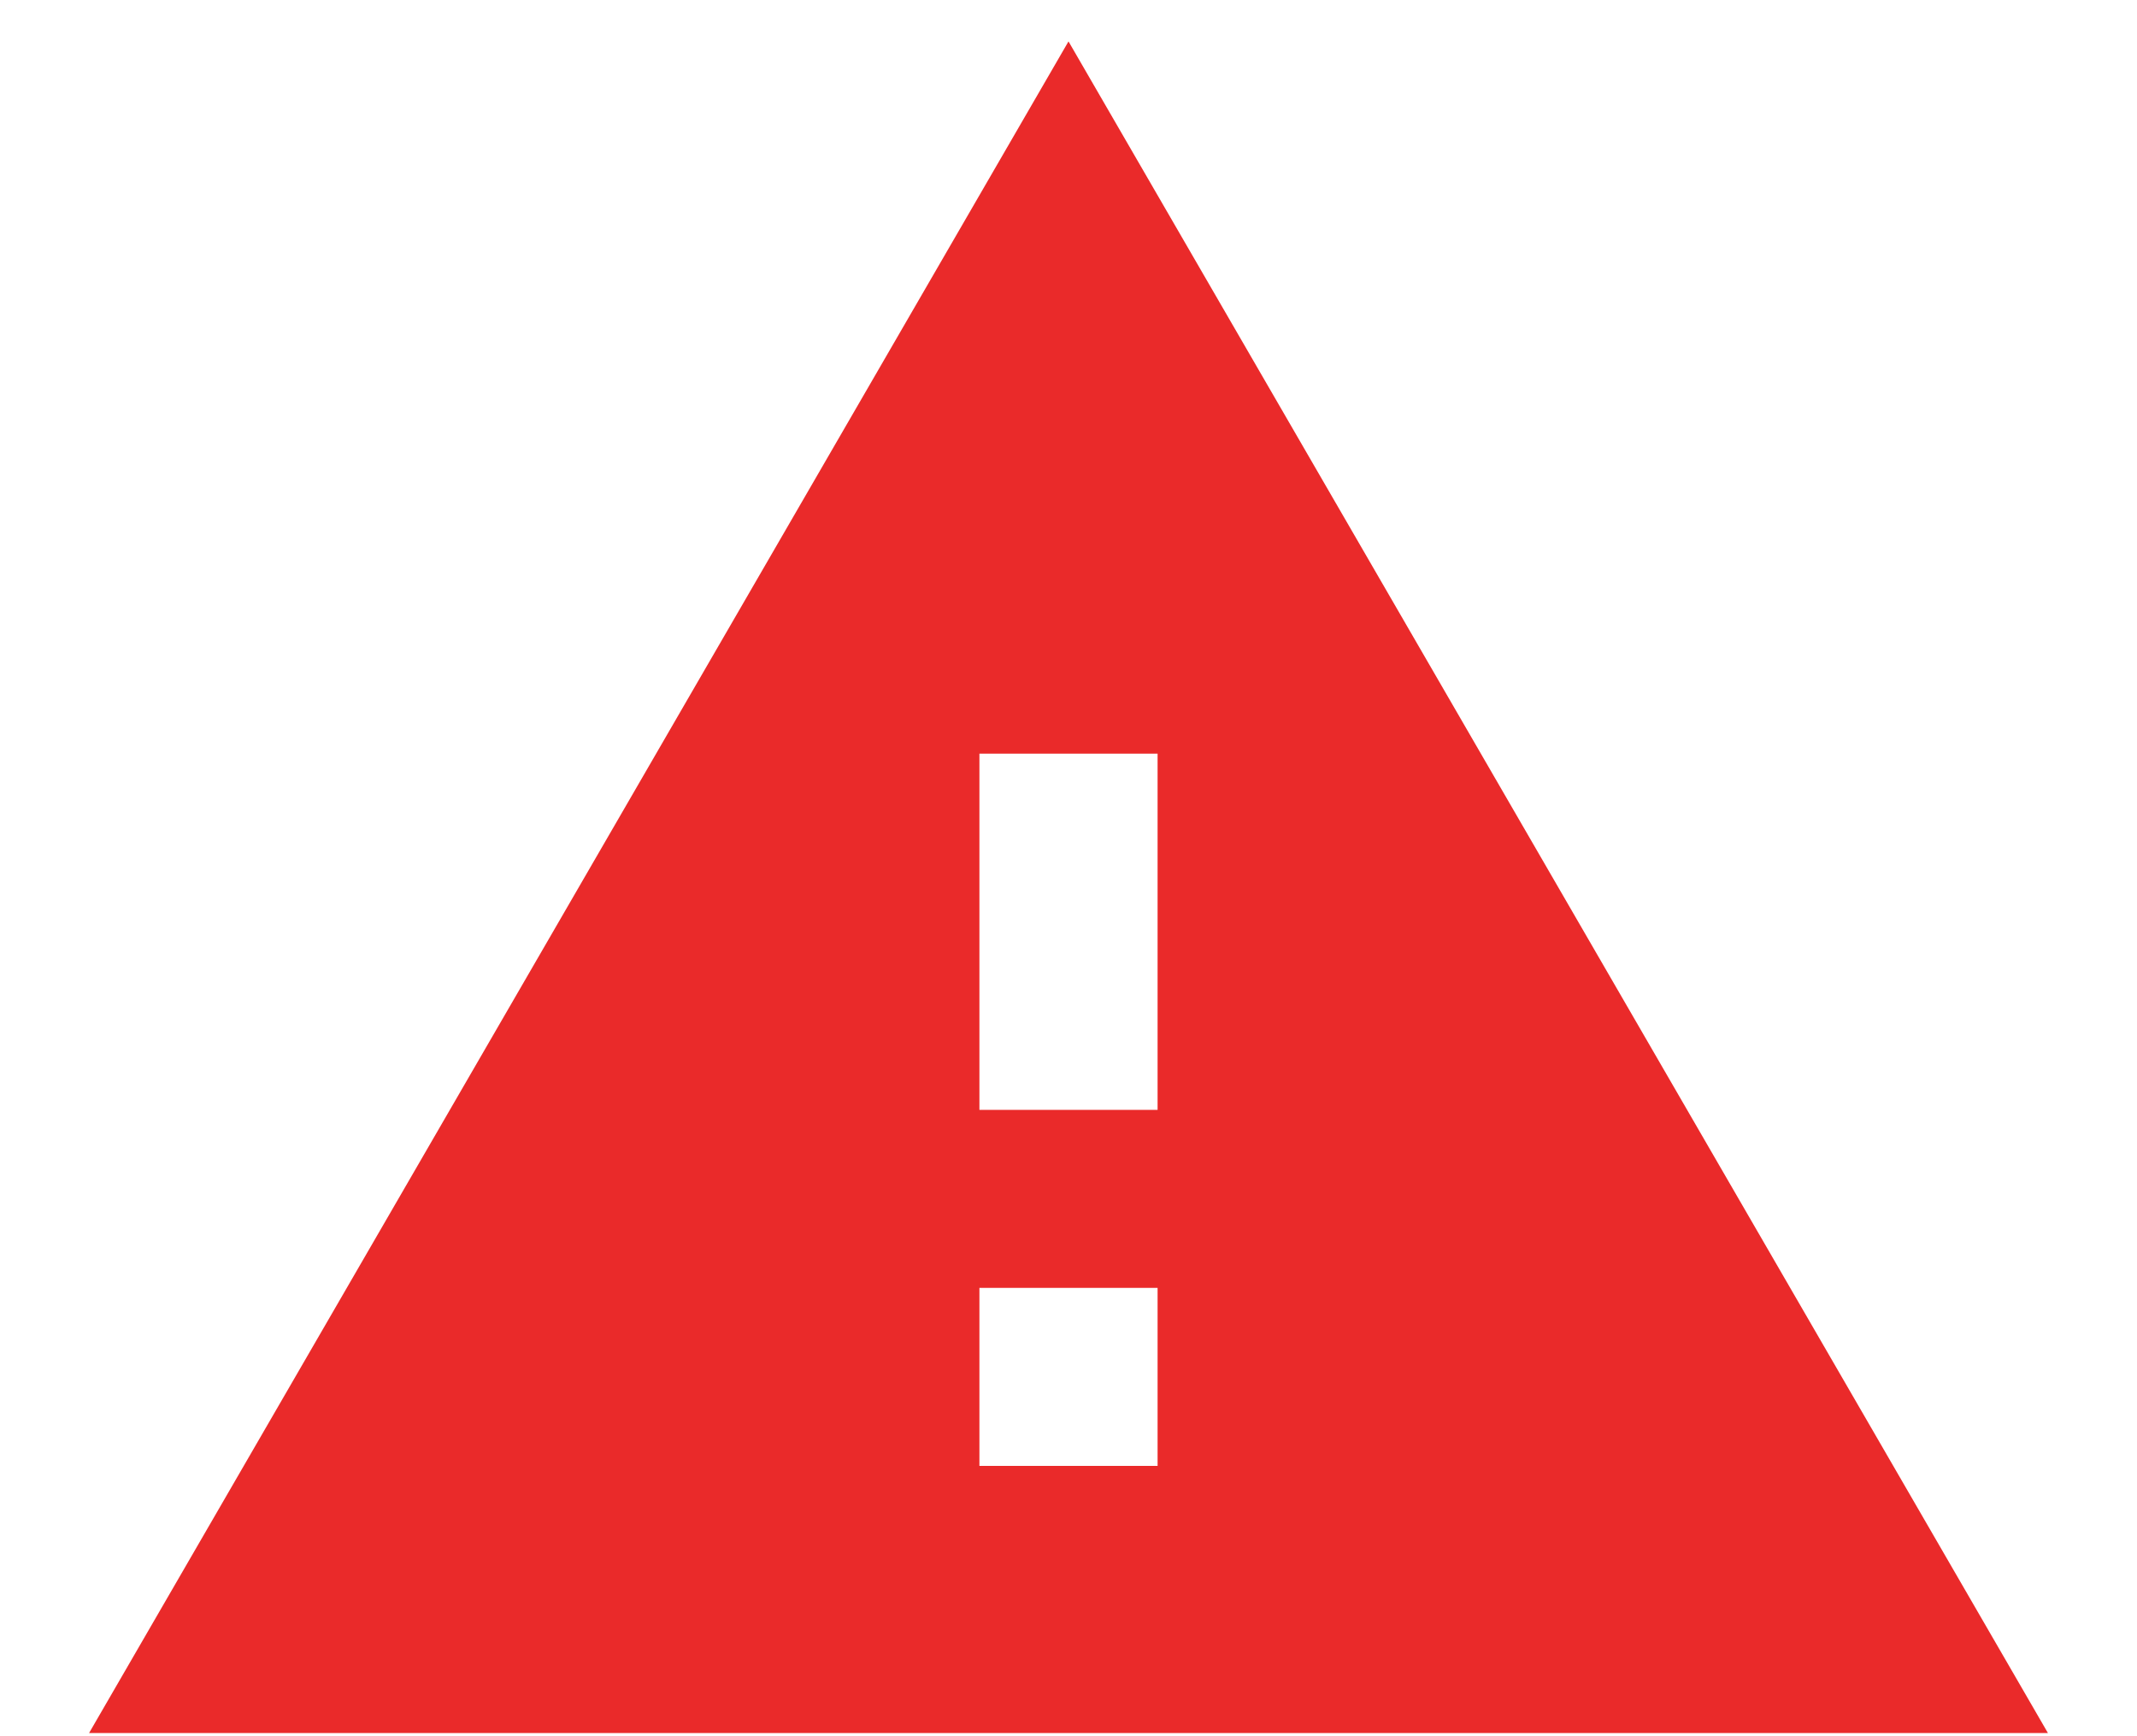 <svg width="16" height="13" viewBox="0 0 16 13" fill="none" xmlns="http://www.w3.org/2000/svg">
<path d="M0.667 12.976H15.333L8 0.31L0.667 12.976ZM8.667 10.976H7.333V9.643H8.667V10.976ZM8.667 8.31H7.333V5.643H8.667V8.31Z" fill="#EA2A2A"/>
</svg>
